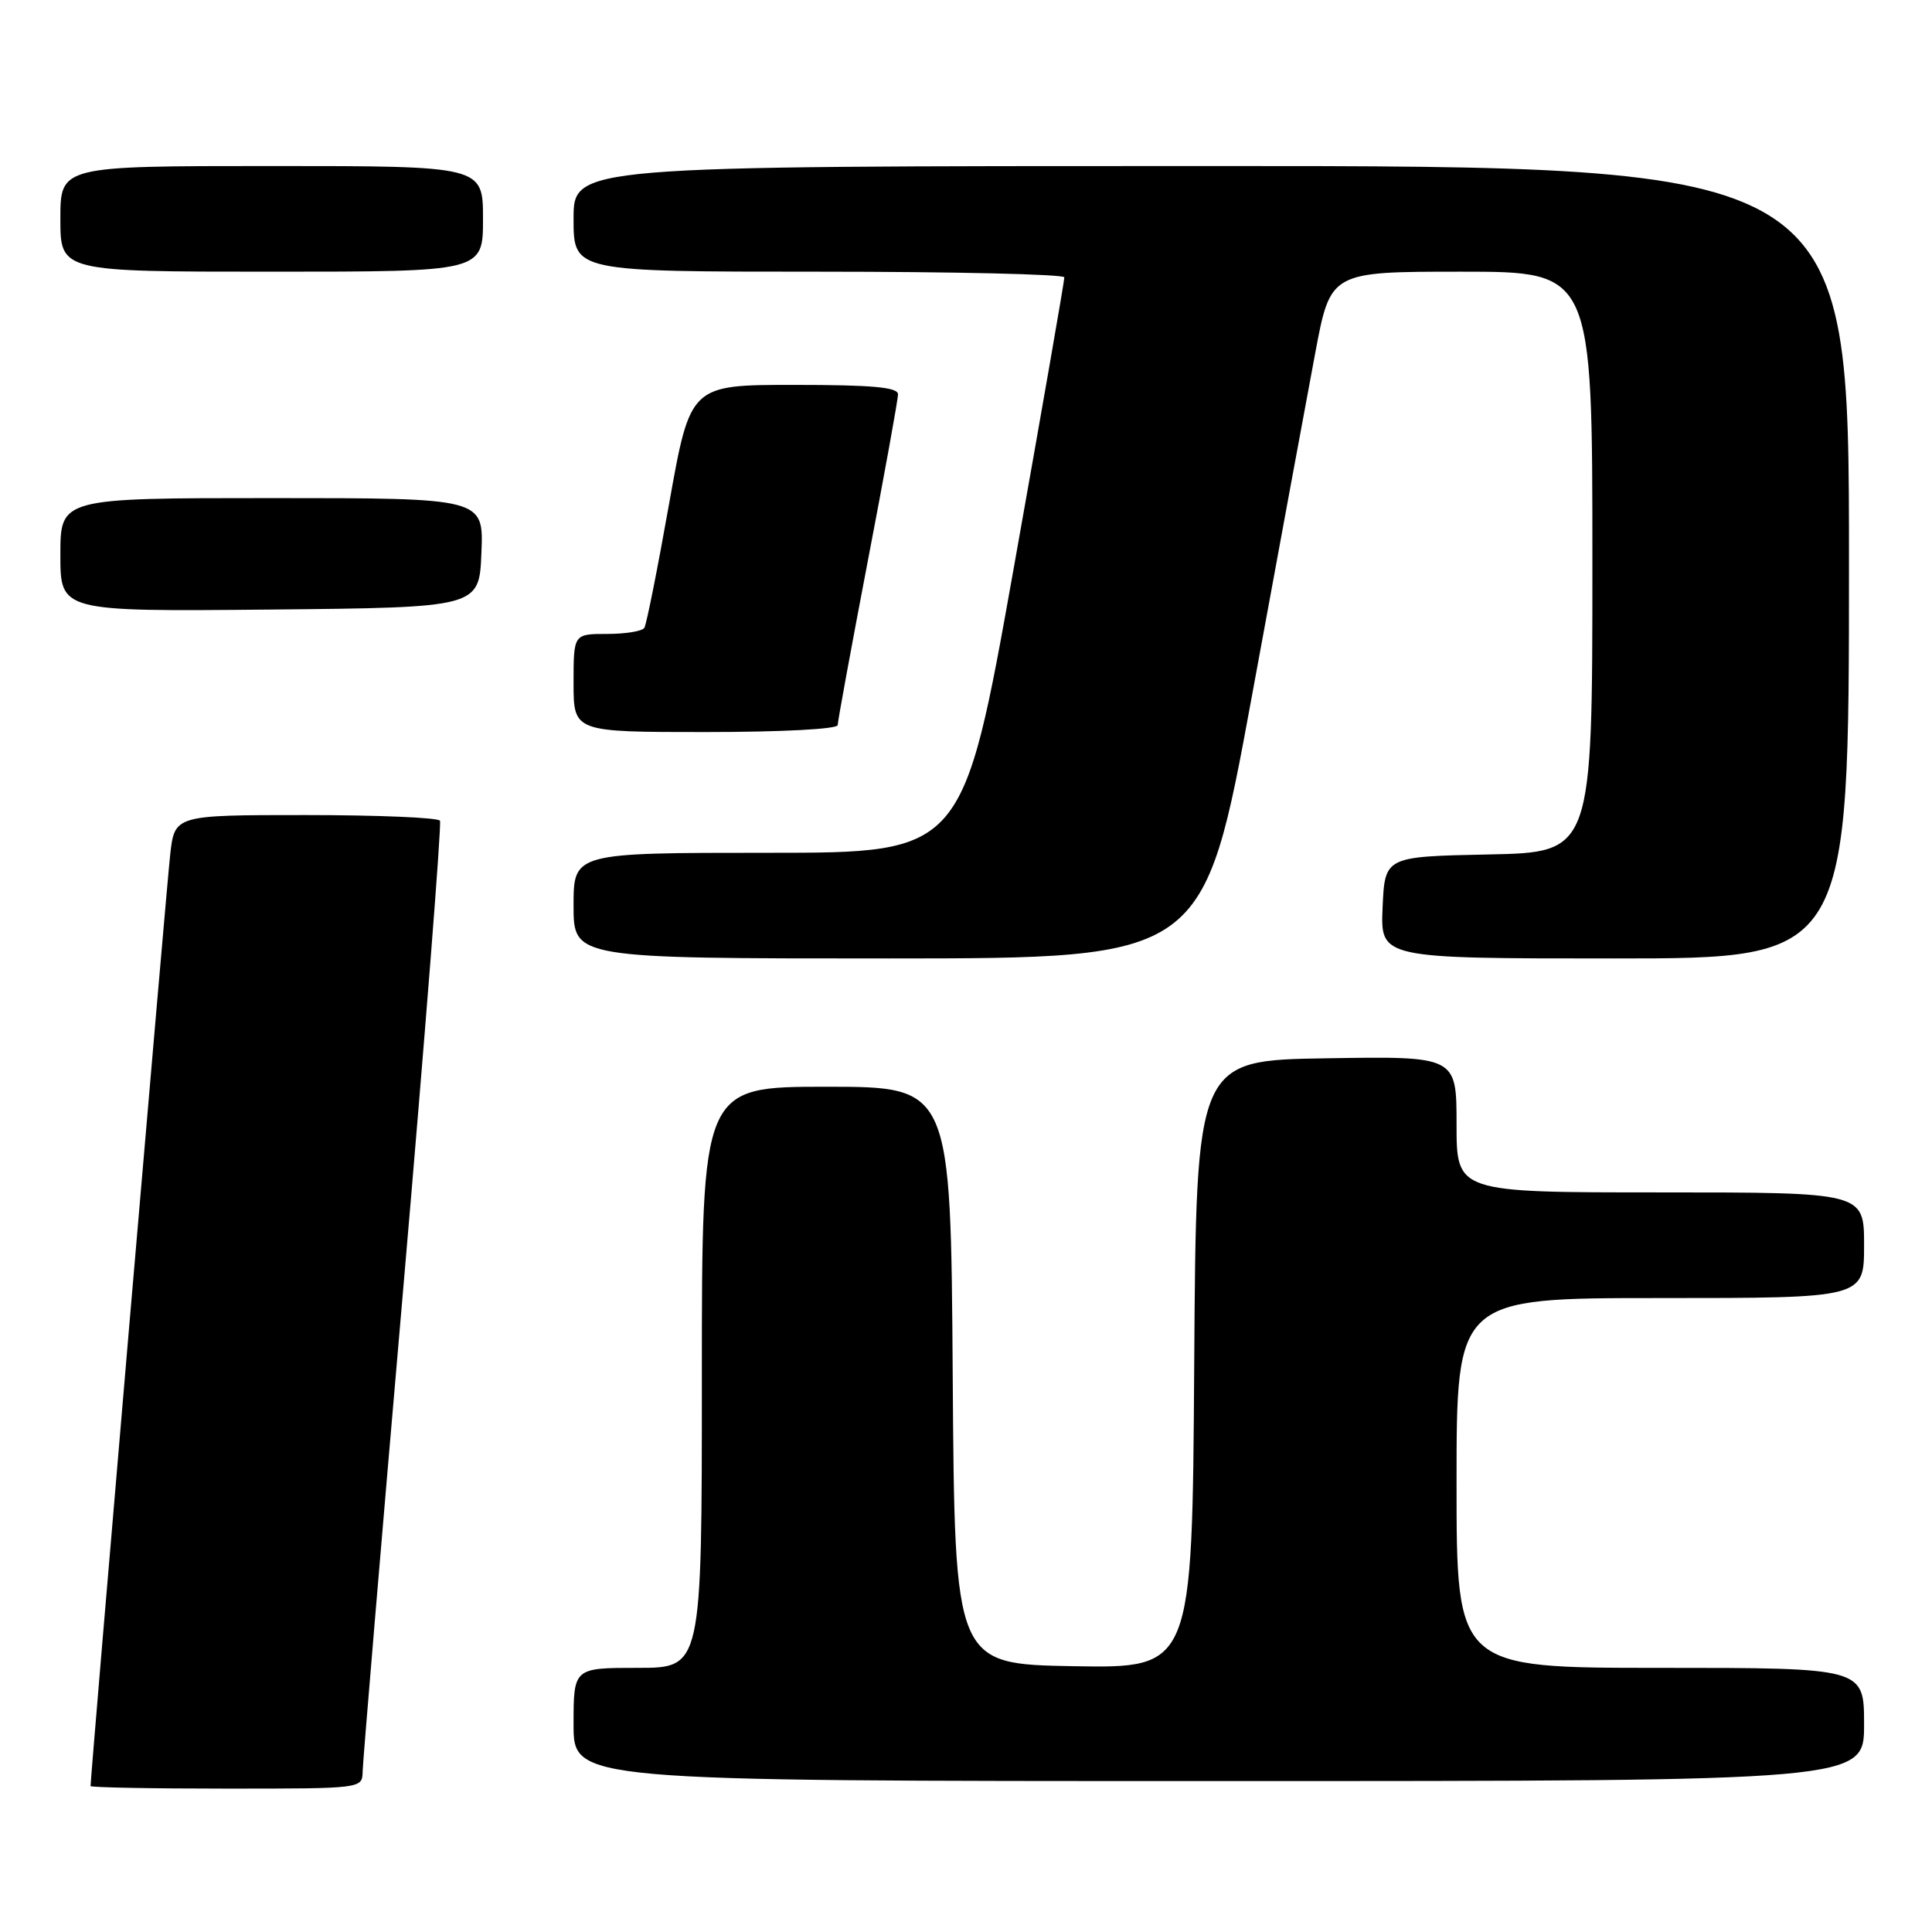 <?xml version="1.0" encoding="UTF-8" standalone="no"?>
<!DOCTYPE svg PUBLIC "-//W3C//DTD SVG 1.1//EN" "http://www.w3.org/Graphics/SVG/1.1/DTD/svg11.dtd" >
<svg xmlns="http://www.w3.org/2000/svg" xmlns:xlink="http://www.w3.org/1999/xlink" version="1.1" viewBox="0 0 256 256">
 <g >
 <path fill="currentColor"
d=" M 48.05 234.75 C 48.07 233.51 50.48 204.82 53.41 171.00 C 56.33 137.18 58.53 109.16 58.30 108.75 C 58.07 108.34 50.07 108.00 40.51 108.00 C 23.14 108.00 23.14 108.00 22.55 113.25 C 22.08 117.37 12.00 235.30 12.00 236.66 C 12.00 236.85 20.10 237.00 30.00 237.00 C 47.99 237.00 48.00 237.00 48.05 234.75 Z  M 247.00 228.50 C 247.00 221.00 247.00 221.00 220.00 221.00 C 193.00 221.00 193.00 221.00 193.00 196.50 C 193.00 172.00 193.00 172.00 220.00 172.00 C 247.00 172.00 247.00 172.00 247.00 165.00 C 247.00 158.00 247.00 158.00 220.00 158.00 C 193.00 158.00 193.00 158.00 193.00 148.98 C 193.00 139.95 193.00 139.95 175.75 140.23 C 158.50 140.50 158.50 140.50 158.24 180.78 C 157.98 221.05 157.98 221.05 142.24 220.78 C 126.50 220.50 126.50 220.50 126.24 182.25 C 125.98 144.00 125.98 144.00 109.49 144.00 C 93.00 144.00 93.00 144.00 93.00 182.50 C 93.00 221.00 93.00 221.00 84.50 221.00 C 76.00 221.00 76.00 221.00 76.00 228.50 C 76.00 236.00 76.00 236.00 161.50 236.00 C 247.00 236.00 247.00 236.00 247.00 228.50 Z  M 165.88 92.25 C 169.39 73.14 173.17 52.66 174.28 46.75 C 176.30 36.00 176.30 36.00 193.65 36.00 C 211.00 36.00 211.00 36.00 211.00 74.47 C 211.00 112.94 211.00 112.94 197.25 113.22 C 183.50 113.50 183.50 113.50 183.20 120.25 C 182.91 127.00 182.91 127.00 213.95 127.00 C 245.00 127.00 245.00 127.00 245.00 74.50 C 245.00 22.00 245.00 22.00 160.50 22.00 C 76.00 22.00 76.00 22.00 76.00 29.00 C 76.00 36.00 76.00 36.00 108.50 36.00 C 126.38 36.00 141.01 36.34 141.03 36.75 C 141.05 37.16 138.03 54.49 134.33 75.25 C 127.60 113.00 127.60 113.00 101.80 113.00 C 76.00 113.00 76.00 113.00 76.00 120.00 C 76.00 127.00 76.00 127.00 117.75 127.00 C 159.50 126.99 159.50 126.99 165.88 92.25 Z  M 111.00 96.08 C 111.00 95.57 112.80 85.79 114.99 74.33 C 117.19 62.87 118.99 52.94 118.99 52.25 C 119.00 51.31 115.58 51.00 105.23 51.00 C 91.47 51.00 91.47 51.00 88.67 66.69 C 87.14 75.32 85.66 82.75 85.38 83.19 C 85.11 83.64 82.88 84.00 80.44 84.00 C 76.00 84.00 76.00 84.00 76.00 90.50 C 76.00 97.00 76.00 97.00 93.50 97.00 C 103.49 97.00 111.00 96.61 111.00 96.08 Z  M 63.79 73.25 C 64.09 66.00 64.09 66.00 36.04 66.00 C 8.00 66.00 8.00 66.00 8.00 73.52 C 8.00 81.03 8.00 81.03 35.75 80.77 C 63.50 80.50 63.50 80.50 63.79 73.25 Z  M 64.00 29.00 C 64.00 22.00 64.00 22.00 36.00 22.00 C 8.00 22.00 8.00 22.00 8.00 29.00 C 8.00 36.00 8.00 36.00 36.00 36.00 C 64.00 36.00 64.00 36.00 64.00 29.00 Z "/>
</g>
</svg>
